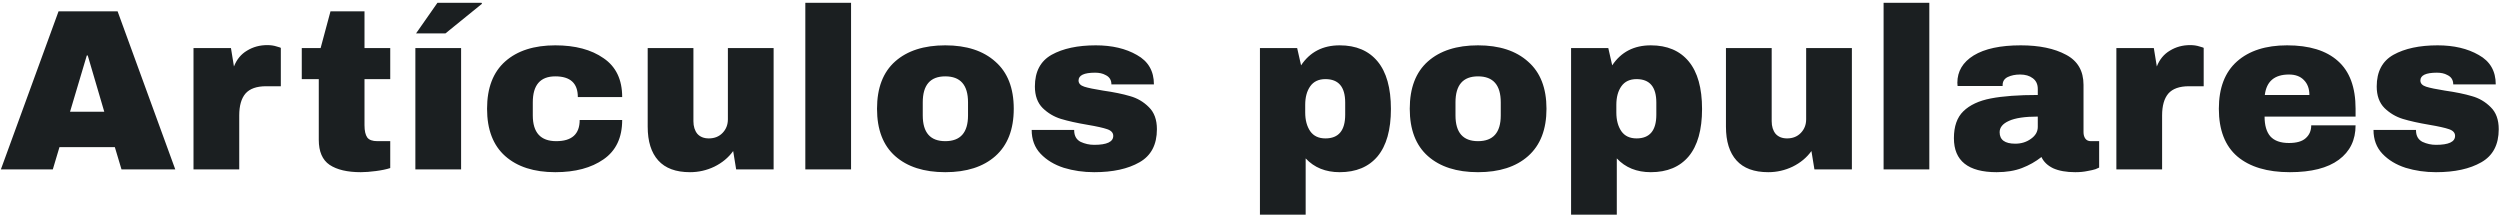 <svg width="631" height="55" viewBox="0 0 631 55" fill="none" xmlns="http://www.w3.org/2000/svg">
<path d="M30.669 42.763L28.987 37.137H15.009L13.327 42.763H0.219L14.777 2.859H29.683L44.241 42.763H30.669ZM17.677 28.205H26.319L22.143 13.995H21.911L17.677 28.205ZM67.459 11.385C68.349 11.385 69.141 11.501 69.837 11.733C70.533 11.926 70.881 12.042 70.881 12.081V21.767H67.169C64.772 21.767 63.032 22.385 61.949 23.623C60.905 24.86 60.383 26.697 60.383 29.133V42.763H48.841V12.139H58.295L59.049 16.779C59.745 15 60.847 13.666 62.355 12.777C63.863 11.849 65.565 11.385 67.459 11.385ZM98.497 12.139V19.969H92.001V31.627C92.001 33.019 92.233 34.043 92.697 34.701C93.161 35.319 94.012 35.629 95.249 35.629H98.497V42.415C97.569 42.724 96.371 42.975 94.901 43.169C93.432 43.362 92.156 43.459 91.073 43.459C87.671 43.459 85.041 42.84 83.185 41.603C81.368 40.365 80.459 38.258 80.459 35.281V19.969H76.167V12.139H80.923L83.417 2.859H92.001V12.139H98.497ZM105.013 8.427L110.407 0.713H121.543L121.659 0.945L112.437 8.427H105.013ZM104.839 12.139H116.381V42.763H104.839V12.139ZM140.161 11.443C145.188 11.443 149.248 12.525 152.341 14.691C155.473 16.817 157.039 20.085 157.039 24.493H145.845C145.845 21.013 143.951 19.273 140.161 19.273C136.372 19.273 134.477 21.457 134.477 25.827V29.133C134.477 33.463 136.449 35.629 140.393 35.629C144.337 35.629 146.309 33.85 146.309 30.293H157.039C157.039 34.739 155.473 38.045 152.341 40.211C149.248 42.376 145.188 43.459 140.161 43.459C134.787 43.459 130.572 42.105 127.517 39.399C124.463 36.692 122.935 32.709 122.935 27.451C122.935 22.192 124.463 18.209 127.517 15.503C130.572 12.796 134.787 11.443 140.161 11.443ZM185.807 42.763L185.053 38.123C183.854 39.785 182.269 41.1 180.297 42.067C178.364 42.995 176.314 43.459 174.149 43.459C170.592 43.459 167.924 42.473 166.145 40.501C164.366 38.529 163.477 35.687 163.477 31.975V12.139H175.019V30.583C175.019 31.897 175.348 32.961 176.005 33.773C176.701 34.546 177.668 34.933 178.905 34.933C180.336 34.933 181.496 34.469 182.385 33.541C183.274 32.613 183.719 31.472 183.719 30.119V12.139H195.261V42.763H185.807ZM203.264 42.763V0.713H214.806V42.763H203.264ZM238.587 11.443C243.962 11.443 248.176 12.815 251.231 15.561C254.324 18.267 255.871 22.231 255.871 27.451C255.871 32.671 254.324 36.653 251.231 39.399C248.176 42.105 243.962 43.459 238.587 43.459C233.212 43.459 228.998 42.105 225.943 39.399C222.888 36.692 221.361 32.709 221.361 27.451C221.361 22.192 222.888 18.209 225.943 15.503C228.998 12.796 233.212 11.443 238.587 11.443ZM238.587 19.273C234.798 19.273 232.903 21.457 232.903 25.827V29.133C232.903 33.463 234.798 35.629 238.587 35.629C242.415 35.629 244.329 33.463 244.329 29.133V25.827C244.329 21.457 242.415 19.273 238.587 19.273ZM276.576 11.443C280.675 11.443 284.136 12.255 286.958 13.879C289.82 15.464 291.25 17.939 291.25 21.303H280.52C280.52 20.181 280.018 19.389 279.012 18.925C278.316 18.538 277.446 18.345 276.402 18.345C273.618 18.345 272.226 19.002 272.226 20.317C272.226 21.051 272.71 21.573 273.676 21.883C274.643 22.192 276.228 22.521 278.432 22.869C281.139 23.255 283.401 23.719 285.218 24.261C287.036 24.763 288.621 25.691 289.974 27.045C291.328 28.359 292.004 30.215 292.004 32.613C292.004 36.518 290.535 39.302 287.596 40.965C284.696 42.627 280.888 43.459 276.17 43.459C273.464 43.459 270.912 43.091 268.514 42.357C266.117 41.583 264.164 40.404 262.656 38.819C261.148 37.233 260.394 35.223 260.394 32.787H271.124V33.019C271.163 34.333 271.704 35.261 272.748 35.803C273.831 36.305 274.972 36.557 276.17 36.557C279.38 36.557 280.984 35.803 280.984 34.295C280.984 33.521 280.482 32.961 279.476 32.613C278.471 32.265 276.828 31.897 274.546 31.511C271.801 31.047 269.539 30.544 267.76 30.003C266.02 29.461 264.493 28.553 263.178 27.277C261.864 25.962 261.206 24.145 261.206 21.825C261.206 18.074 262.618 15.406 265.44 13.821C268.302 12.235 272.014 11.443 276.576 11.443ZM338.134 11.443C342.271 11.443 345.461 12.796 347.704 15.503C349.947 18.209 351.068 22.211 351.068 27.509C351.068 32.767 349.947 36.75 347.704 39.457C345.461 42.125 342.271 43.459 338.134 43.459C334.577 43.459 331.715 42.299 329.55 39.979V54.189H318.008V12.139H327.404L328.39 16.489C330.633 13.125 333.881 11.443 338.134 11.443ZM334.538 19.969C332.837 19.969 331.561 20.568 330.71 21.767C329.859 22.965 329.434 24.531 329.434 26.465V28.379C329.434 30.312 329.859 31.897 330.71 33.135C331.561 34.333 332.837 34.933 334.538 34.933C337.863 34.933 339.526 32.941 339.526 28.959V25.885C339.526 21.941 337.863 19.969 334.538 19.969ZM373.049 11.443C378.424 11.443 382.639 12.815 385.693 15.561C388.787 18.267 390.333 22.231 390.333 27.451C390.333 32.671 388.787 36.653 385.693 39.399C382.639 42.105 378.424 43.459 373.049 43.459C367.675 43.459 363.46 42.105 360.405 39.399C357.351 36.692 355.823 32.709 355.823 27.451C355.823 22.192 357.351 18.209 360.405 15.503C363.46 12.796 367.675 11.443 373.049 11.443ZM373.049 19.273C369.26 19.273 367.365 21.457 367.365 25.827V29.133C367.365 33.463 369.26 35.629 373.049 35.629C376.877 35.629 378.791 33.463 378.791 29.133V25.827C378.791 21.457 376.877 19.273 373.049 19.273ZM416.665 11.443C420.802 11.443 423.992 12.796 426.235 15.503C428.478 18.209 429.599 22.211 429.599 27.509C429.599 32.767 428.478 36.75 426.235 39.457C423.992 42.125 420.802 43.459 416.665 43.459C413.108 43.459 410.246 42.299 408.081 39.979V54.189H396.539V12.139H405.935L406.921 16.489C409.164 13.125 412.412 11.443 416.665 11.443ZM413.069 19.969C411.368 19.969 410.092 20.568 409.241 21.767C408.39 22.965 407.965 24.531 407.965 26.465V28.379C407.965 30.312 408.39 31.897 409.241 33.135C410.092 34.333 411.368 34.933 413.069 34.933C416.394 34.933 418.057 32.941 418.057 28.959V25.885C418.057 21.941 416.394 19.969 413.069 19.969ZM457.961 42.763L457.207 38.123C456.008 39.785 454.423 41.1 452.451 42.067C450.517 42.995 448.468 43.459 446.303 43.459C442.745 43.459 440.077 42.473 438.299 40.501C436.52 38.529 435.631 35.687 435.631 31.975V12.139H447.173V30.583C447.173 31.897 447.501 32.961 448.159 33.773C448.855 34.546 449.821 34.933 451.059 34.933C452.489 34.933 453.649 34.469 454.539 33.541C455.428 32.613 455.873 31.472 455.873 30.119V12.139H467.415V42.763H457.961ZM475.418 42.763V0.713H486.96V42.763H475.418ZM510.045 11.443C514.723 11.443 518.532 12.235 521.471 13.821C524.409 15.367 525.879 17.9 525.879 21.419V33.367C525.879 34.024 526.033 34.565 526.343 34.991C526.652 35.416 527.116 35.629 527.735 35.629H529.823V42.299C529.707 42.376 529.397 42.511 528.895 42.705C528.431 42.859 527.754 43.014 526.865 43.169C525.975 43.362 524.951 43.459 523.791 43.459C521.548 43.459 519.692 43.13 518.223 42.473C516.792 41.777 515.806 40.829 515.265 39.631C513.795 40.791 512.152 41.719 510.335 42.415C508.517 43.111 506.391 43.459 503.955 43.459C496.763 43.459 493.167 40.597 493.167 34.875C493.167 31.897 493.959 29.635 495.545 28.089C497.169 26.503 499.489 25.421 502.505 24.841C505.521 24.261 509.465 23.971 514.337 23.971V22.463C514.337 21.264 513.911 20.355 513.061 19.737C512.249 19.118 511.185 18.809 509.871 18.809C508.672 18.809 507.628 19.021 506.739 19.447C505.888 19.872 505.463 20.549 505.463 21.477V21.709H494.095C494.056 21.515 494.037 21.245 494.037 20.897C494.037 17.997 495.409 15.696 498.155 13.995C500.939 12.293 504.902 11.443 510.045 11.443ZM514.337 29.423C511.05 29.423 508.614 29.79 507.029 30.525C505.482 31.221 504.709 32.168 504.709 33.367C504.709 35.3 506.023 36.267 508.653 36.267C510.161 36.267 511.475 35.861 512.597 35.049C513.757 34.237 514.337 33.231 514.337 32.033V29.423ZM552.79 11.385C553.679 11.385 554.472 11.501 555.168 11.733C555.864 11.926 556.212 12.042 556.212 12.081V21.767H552.5C550.103 21.767 548.363 22.385 547.28 23.623C546.236 24.86 545.714 26.697 545.714 29.133V42.763H534.172V12.139H543.626L544.38 16.779C545.076 15 546.178 13.666 547.686 12.777C549.194 11.849 550.895 11.385 552.79 11.385ZM577.264 11.443C582.87 11.443 587.143 12.757 590.082 15.387C593.059 18.016 594.548 22.037 594.548 27.451V29.423H571.58C571.58 31.627 572.063 33.289 573.03 34.411C574.035 35.532 575.601 36.093 577.728 36.093C579.661 36.093 581.072 35.687 581.962 34.875C582.89 34.063 583.354 32.98 583.354 31.627H594.548C594.548 35.339 593.136 38.239 590.314 40.327C587.491 42.415 583.373 43.459 577.96 43.459C572.276 43.459 567.868 42.144 564.736 39.515C561.604 36.847 560.038 32.825 560.038 27.451C560.038 22.192 561.565 18.209 564.62 15.503C567.674 12.796 571.889 11.443 577.264 11.443ZM577.728 18.809C574.093 18.809 572.063 20.529 571.638 23.971H582.89C582.89 22.385 582.426 21.129 581.498 20.201C580.608 19.273 579.352 18.809 577.728 18.809ZM615.253 11.443C619.352 11.443 622.813 12.255 625.635 13.879C628.497 15.464 629.927 17.939 629.927 21.303H619.197C619.197 20.181 618.695 19.389 617.689 18.925C616.993 18.538 616.123 18.345 615.079 18.345C612.295 18.345 610.903 19.002 610.903 20.317C610.903 21.051 611.387 21.573 612.353 21.883C613.32 22.192 614.905 22.521 617.109 22.869C619.816 23.255 622.078 23.719 623.895 24.261C625.713 24.763 627.298 25.691 628.651 27.045C630.005 28.359 630.681 30.215 630.681 32.613C630.681 36.518 629.212 39.302 626.273 40.965C623.373 42.627 619.565 43.459 614.847 43.459C612.141 43.459 609.589 43.091 607.191 42.357C604.794 41.583 602.841 40.404 601.333 38.819C599.825 37.233 599.071 35.223 599.071 32.787H609.801V33.019C609.84 34.333 610.381 35.261 611.425 35.803C612.508 36.305 613.649 36.557 614.847 36.557C618.057 36.557 619.661 35.803 619.661 34.295C619.661 33.521 619.159 32.961 618.153 32.613C617.148 32.265 615.505 31.897 613.223 31.511C610.478 31.047 608.216 30.544 606.437 30.003C604.697 29.461 603.17 28.553 601.855 27.277C600.541 25.962 599.883 24.145 599.883 21.825C599.883 18.074 601.295 15.406 604.117 13.821C606.979 12.235 610.691 11.443 615.253 11.443Z" fill="#1B1F21"/>
</svg>
